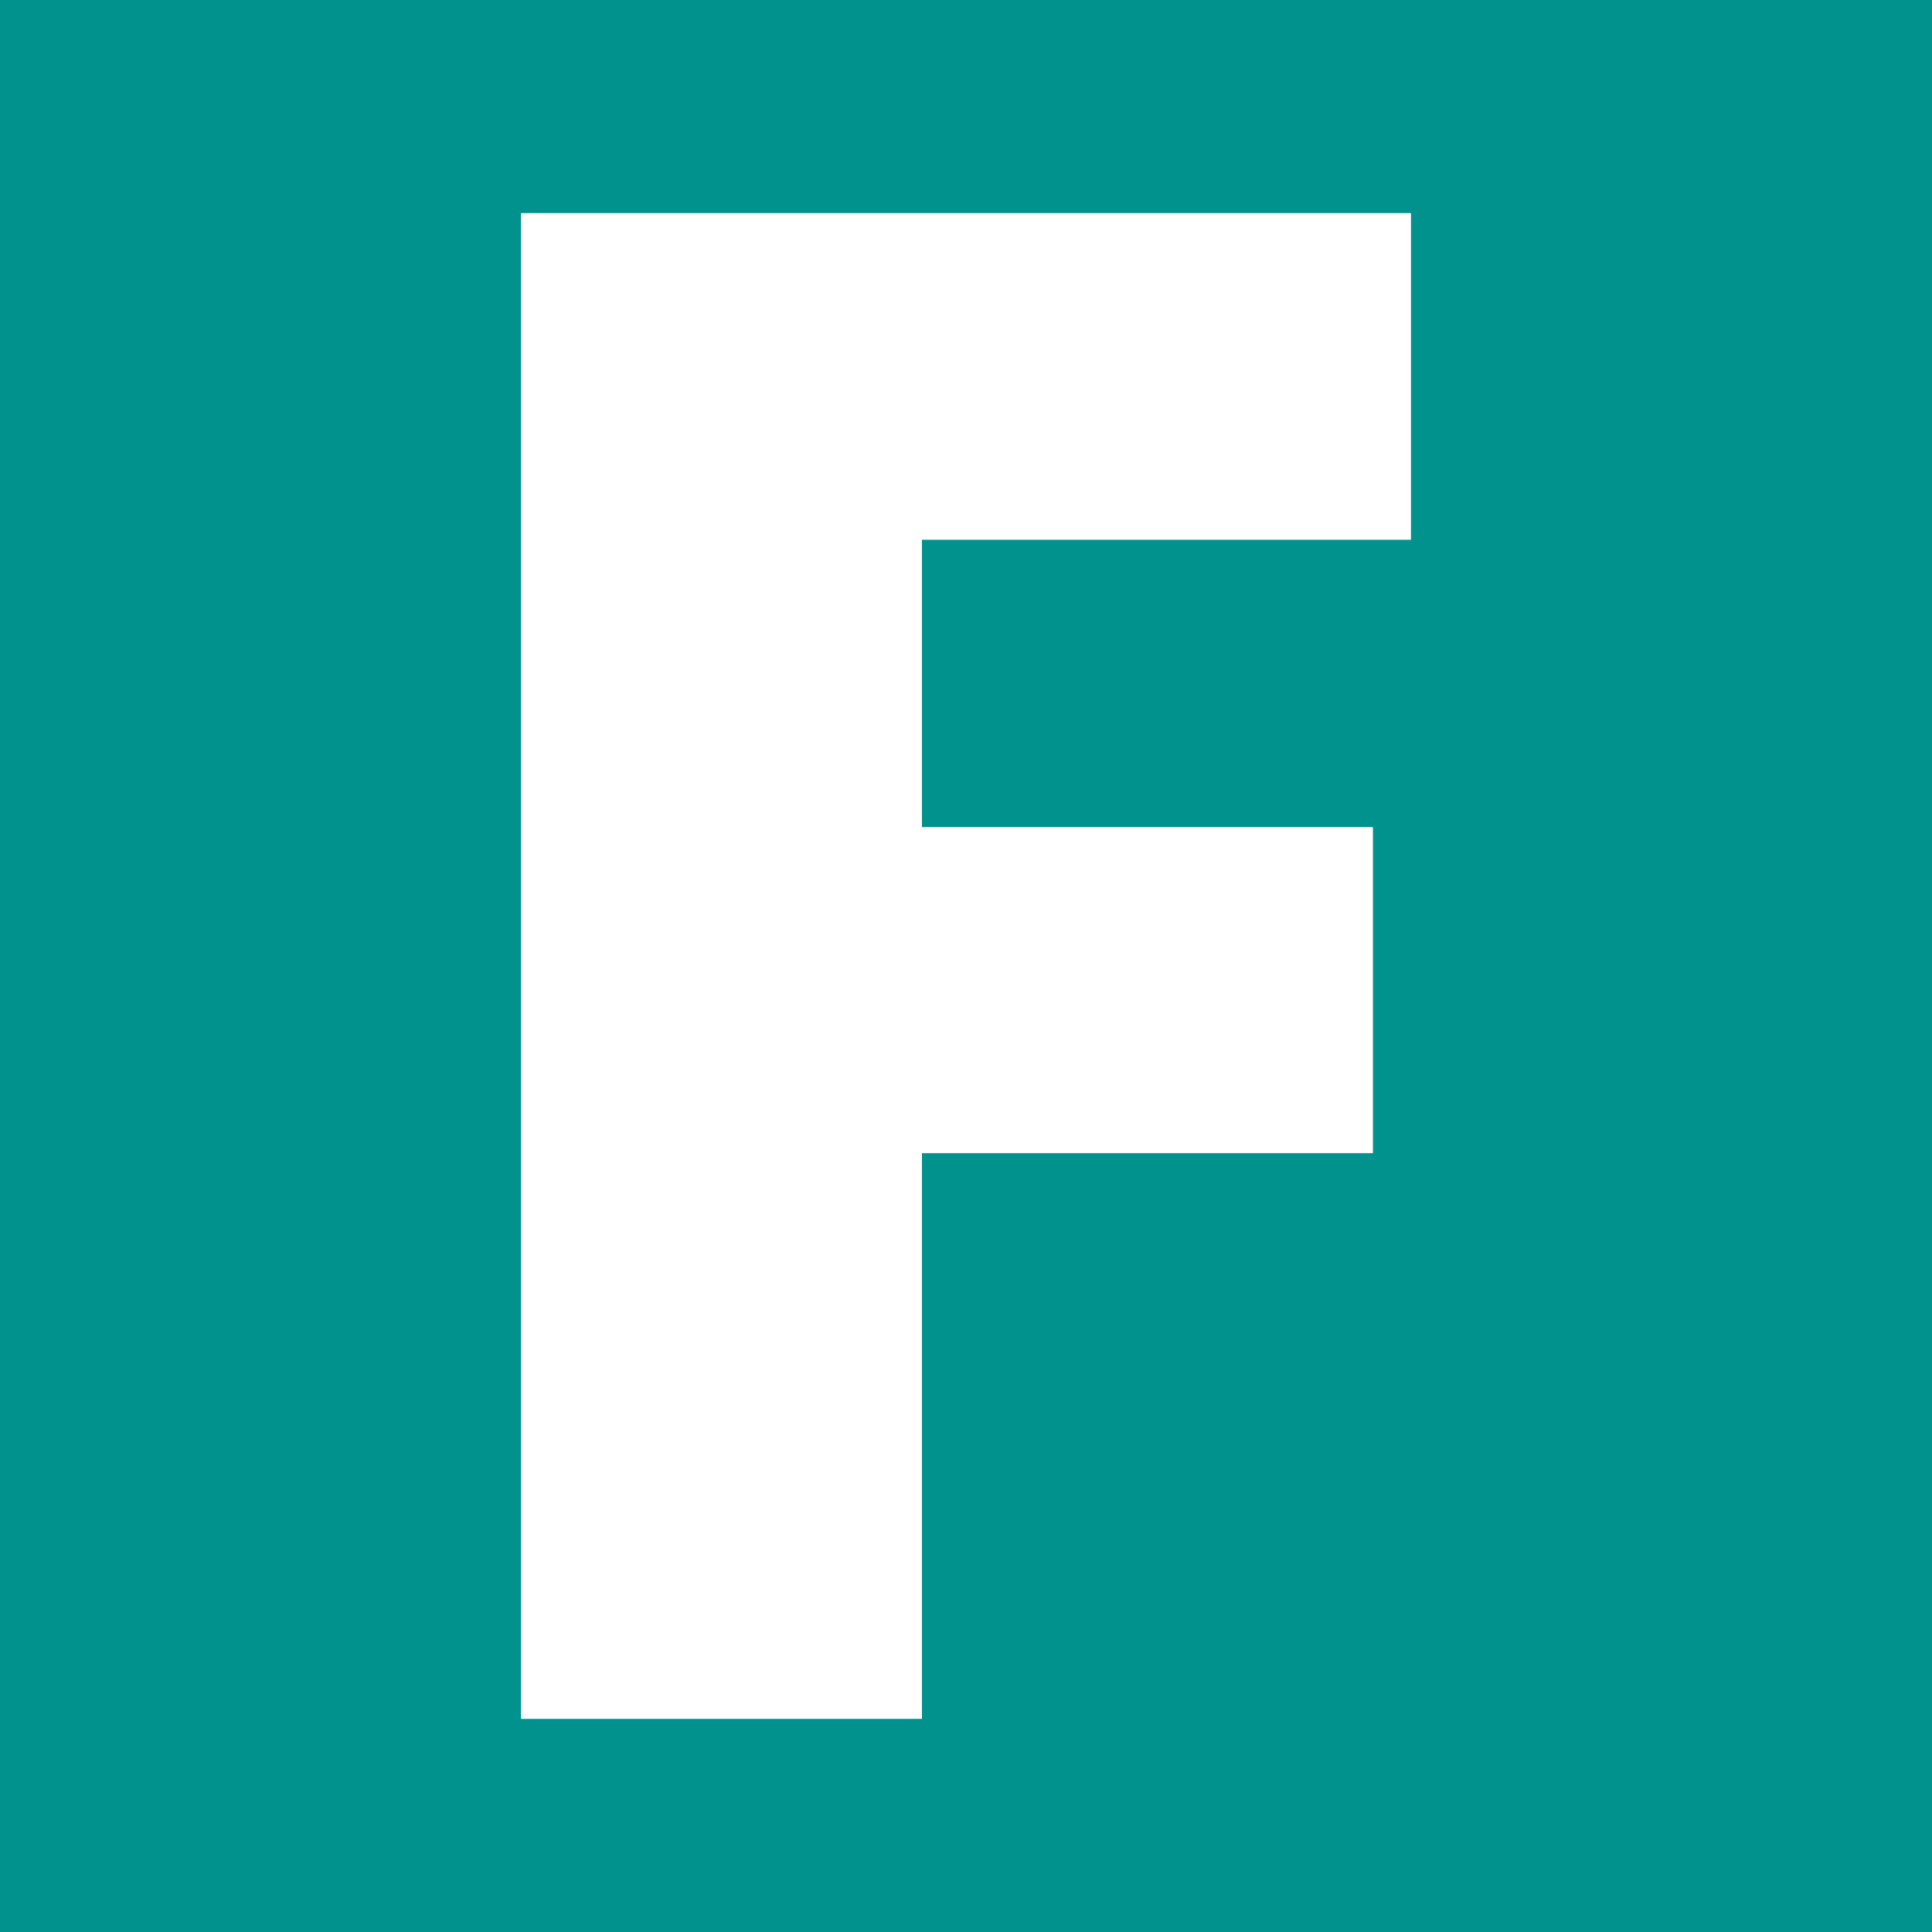 <svg xmlns="http://www.w3.org/2000/svg" viewBox="0 0 32 32"><defs><style>.a{fill:#02928d;}.b{fill:#fff;}</style></defs><title>favicon</title><rect class="a" width="32" height="32"/><path class="b" d="M15.27,28.47H8.63V3.53H23.37V8.94h-8.1V13.7h7.47v5.4H15.27Z"/></svg>